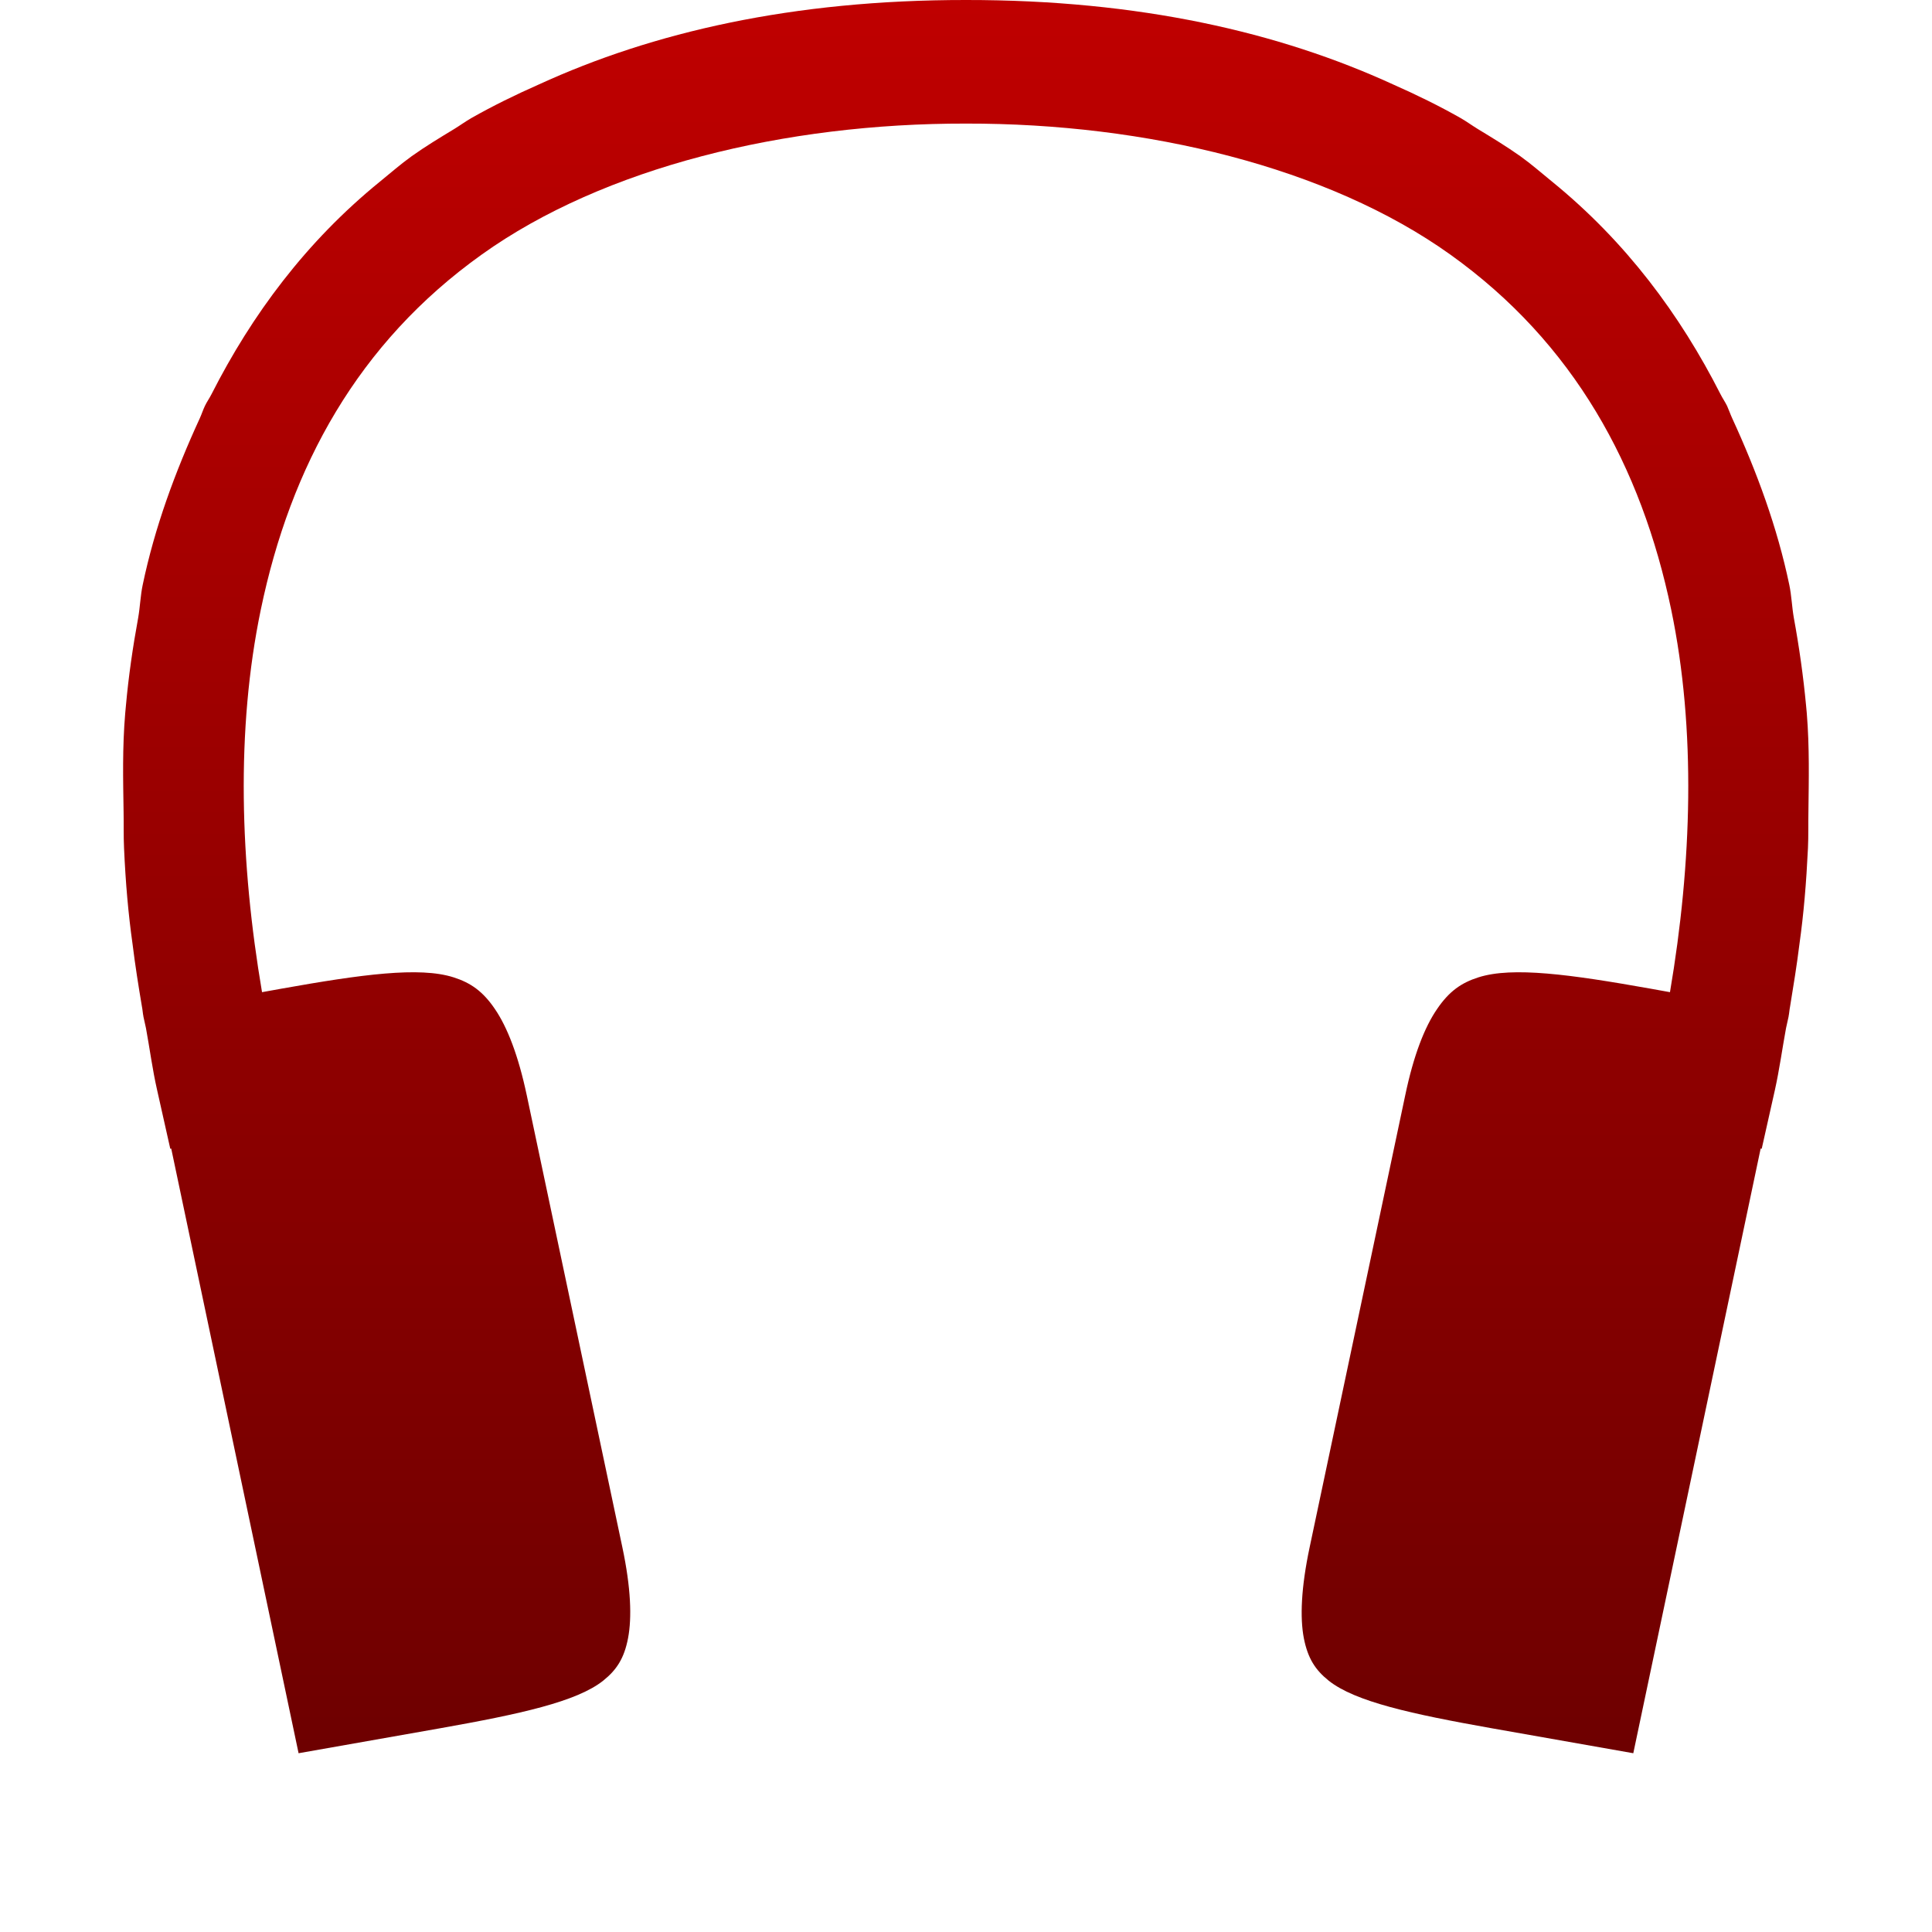 <svg xmlns="http://www.w3.org/2000/svg" xmlns:xlink="http://www.w3.org/1999/xlink" width="64" height="64" viewBox="0 0 64 64" version="1.1">
<defs>
<linearGradient id="linear0" gradientUnits="userSpaceOnUse" x1="0" y1="0" x2="0" y2="1" gradientTransform="matrix(55.84,0,0,58.078,4.078,0)">
<stop offset="0" style="stop-color:#bf0000;stop-opacity:1;"/>
<stop offset="1" style="stop-color:#6e0000;stop-opacity:1;"/>
</linearGradient>
</defs>
<g id="surface1">
<path style=" stroke:none;fill-rule:nonzero;fill:url(#linear0);" d="M 32 0 C 26.25 -0.004 21.617 1.07 17.852 2.797 C 17.082 3.137 16.332 3.504 15.609 3.914 C 15.414 4.027 15.238 4.156 15.047 4.273 C 14.57 4.562 14.09 4.852 13.641 5.172 C 13.27 5.438 12.934 5.734 12.586 6.016 C 10.137 8.008 8.344 10.426 7.008 13.055 C 6.941 13.188 6.852 13.312 6.789 13.445 C 6.723 13.582 6.68 13.723 6.617 13.859 C 5.801 15.633 5.125 17.469 4.727 19.375 C 4.652 19.73 4.641 20.102 4.578 20.461 C 4.398 21.441 4.258 22.41 4.172 23.367 C 4.164 23.453 4.156 23.539 4.148 23.625 C 4.051 24.773 4.078 25.82 4.094 26.898 C 4.102 27.297 4.09 27.695 4.109 28.094 C 4.16 29.246 4.25 30.273 4.391 31.273 C 4.477 31.973 4.586 32.66 4.703 33.352 C 4.723 33.445 4.73 33.574 4.75 33.664 L 4.75 33.672 L 4.836 34.062 C 4.961 34.742 5.051 35.434 5.203 36.102 L 5.641 38.055 L 5.672 38.047 L 9.891 58.078 L 14.586 57.25 C 17.227 56.781 19.109 56.371 19.984 55.672 C 20.422 55.32 20.676 54.941 20.805 54.266 C 20.934 53.59 20.902 52.605 20.617 51.258 L 17.453 36.297 C 17.168 34.949 16.801 34.023 16.398 33.43 C 15.996 32.836 15.59 32.555 15.023 32.375 C 13.895 32.016 11.984 32.277 9.328 32.75 L 8.68 32.867 C 7.953 28.594 7.809 24.18 8.641 20.188 C 9.625 15.457 11.852 11.363 15.961 8.43 C 20.004 5.539 26.02 4.082 32 4.094 C 37.977 4.082 43.992 5.539 48.039 8.43 C 52.145 11.363 54.371 15.457 55.359 20.188 C 56.191 24.18 56.047 28.594 55.32 32.867 L 54.672 32.75 C 52.012 32.277 50.105 32.016 48.977 32.375 C 48.41 32.555 48.004 32.836 47.602 33.43 C 47.195 34.023 46.828 34.949 46.547 36.297 L 43.383 51.258 C 43.098 52.605 43.062 53.59 43.191 54.266 C 43.324 54.941 43.574 55.32 44.012 55.672 C 44.887 56.371 46.77 56.781 49.41 57.25 L 54.105 58.078 L 58.324 38.047 L 58.359 38.055 L 58.797 36.102 C 58.945 35.434 59.039 34.742 59.164 34.062 L 59.25 33.672 L 59.25 33.664 C 59.27 33.574 59.277 33.445 59.297 33.352 C 59.41 32.66 59.523 31.973 59.609 31.273 C 59.75 30.273 59.836 29.246 59.891 28.094 C 59.91 27.695 59.898 27.297 59.906 26.898 C 59.918 25.82 59.945 24.773 59.852 23.625 C 59.844 23.539 59.836 23.453 59.828 23.367 C 59.738 22.41 59.602 21.441 59.422 20.461 C 59.359 20.102 59.348 19.73 59.273 19.375 C 58.875 17.469 58.199 15.633 57.383 13.859 C 57.32 13.723 57.273 13.582 57.211 13.445 C 57.145 13.312 57.059 13.188 56.992 13.055 C 55.656 10.426 53.863 8.008 51.414 6.016 C 51.062 5.73 50.73 5.438 50.359 5.172 C 49.906 4.852 49.43 4.562 48.953 4.273 C 48.762 4.156 48.586 4.027 48.391 3.914 C 47.668 3.504 46.918 3.137 46.148 2.797 C 42.383 1.07 37.75 -0.004 32 0 Z M 32 0 "/>
</g>
</svg>
